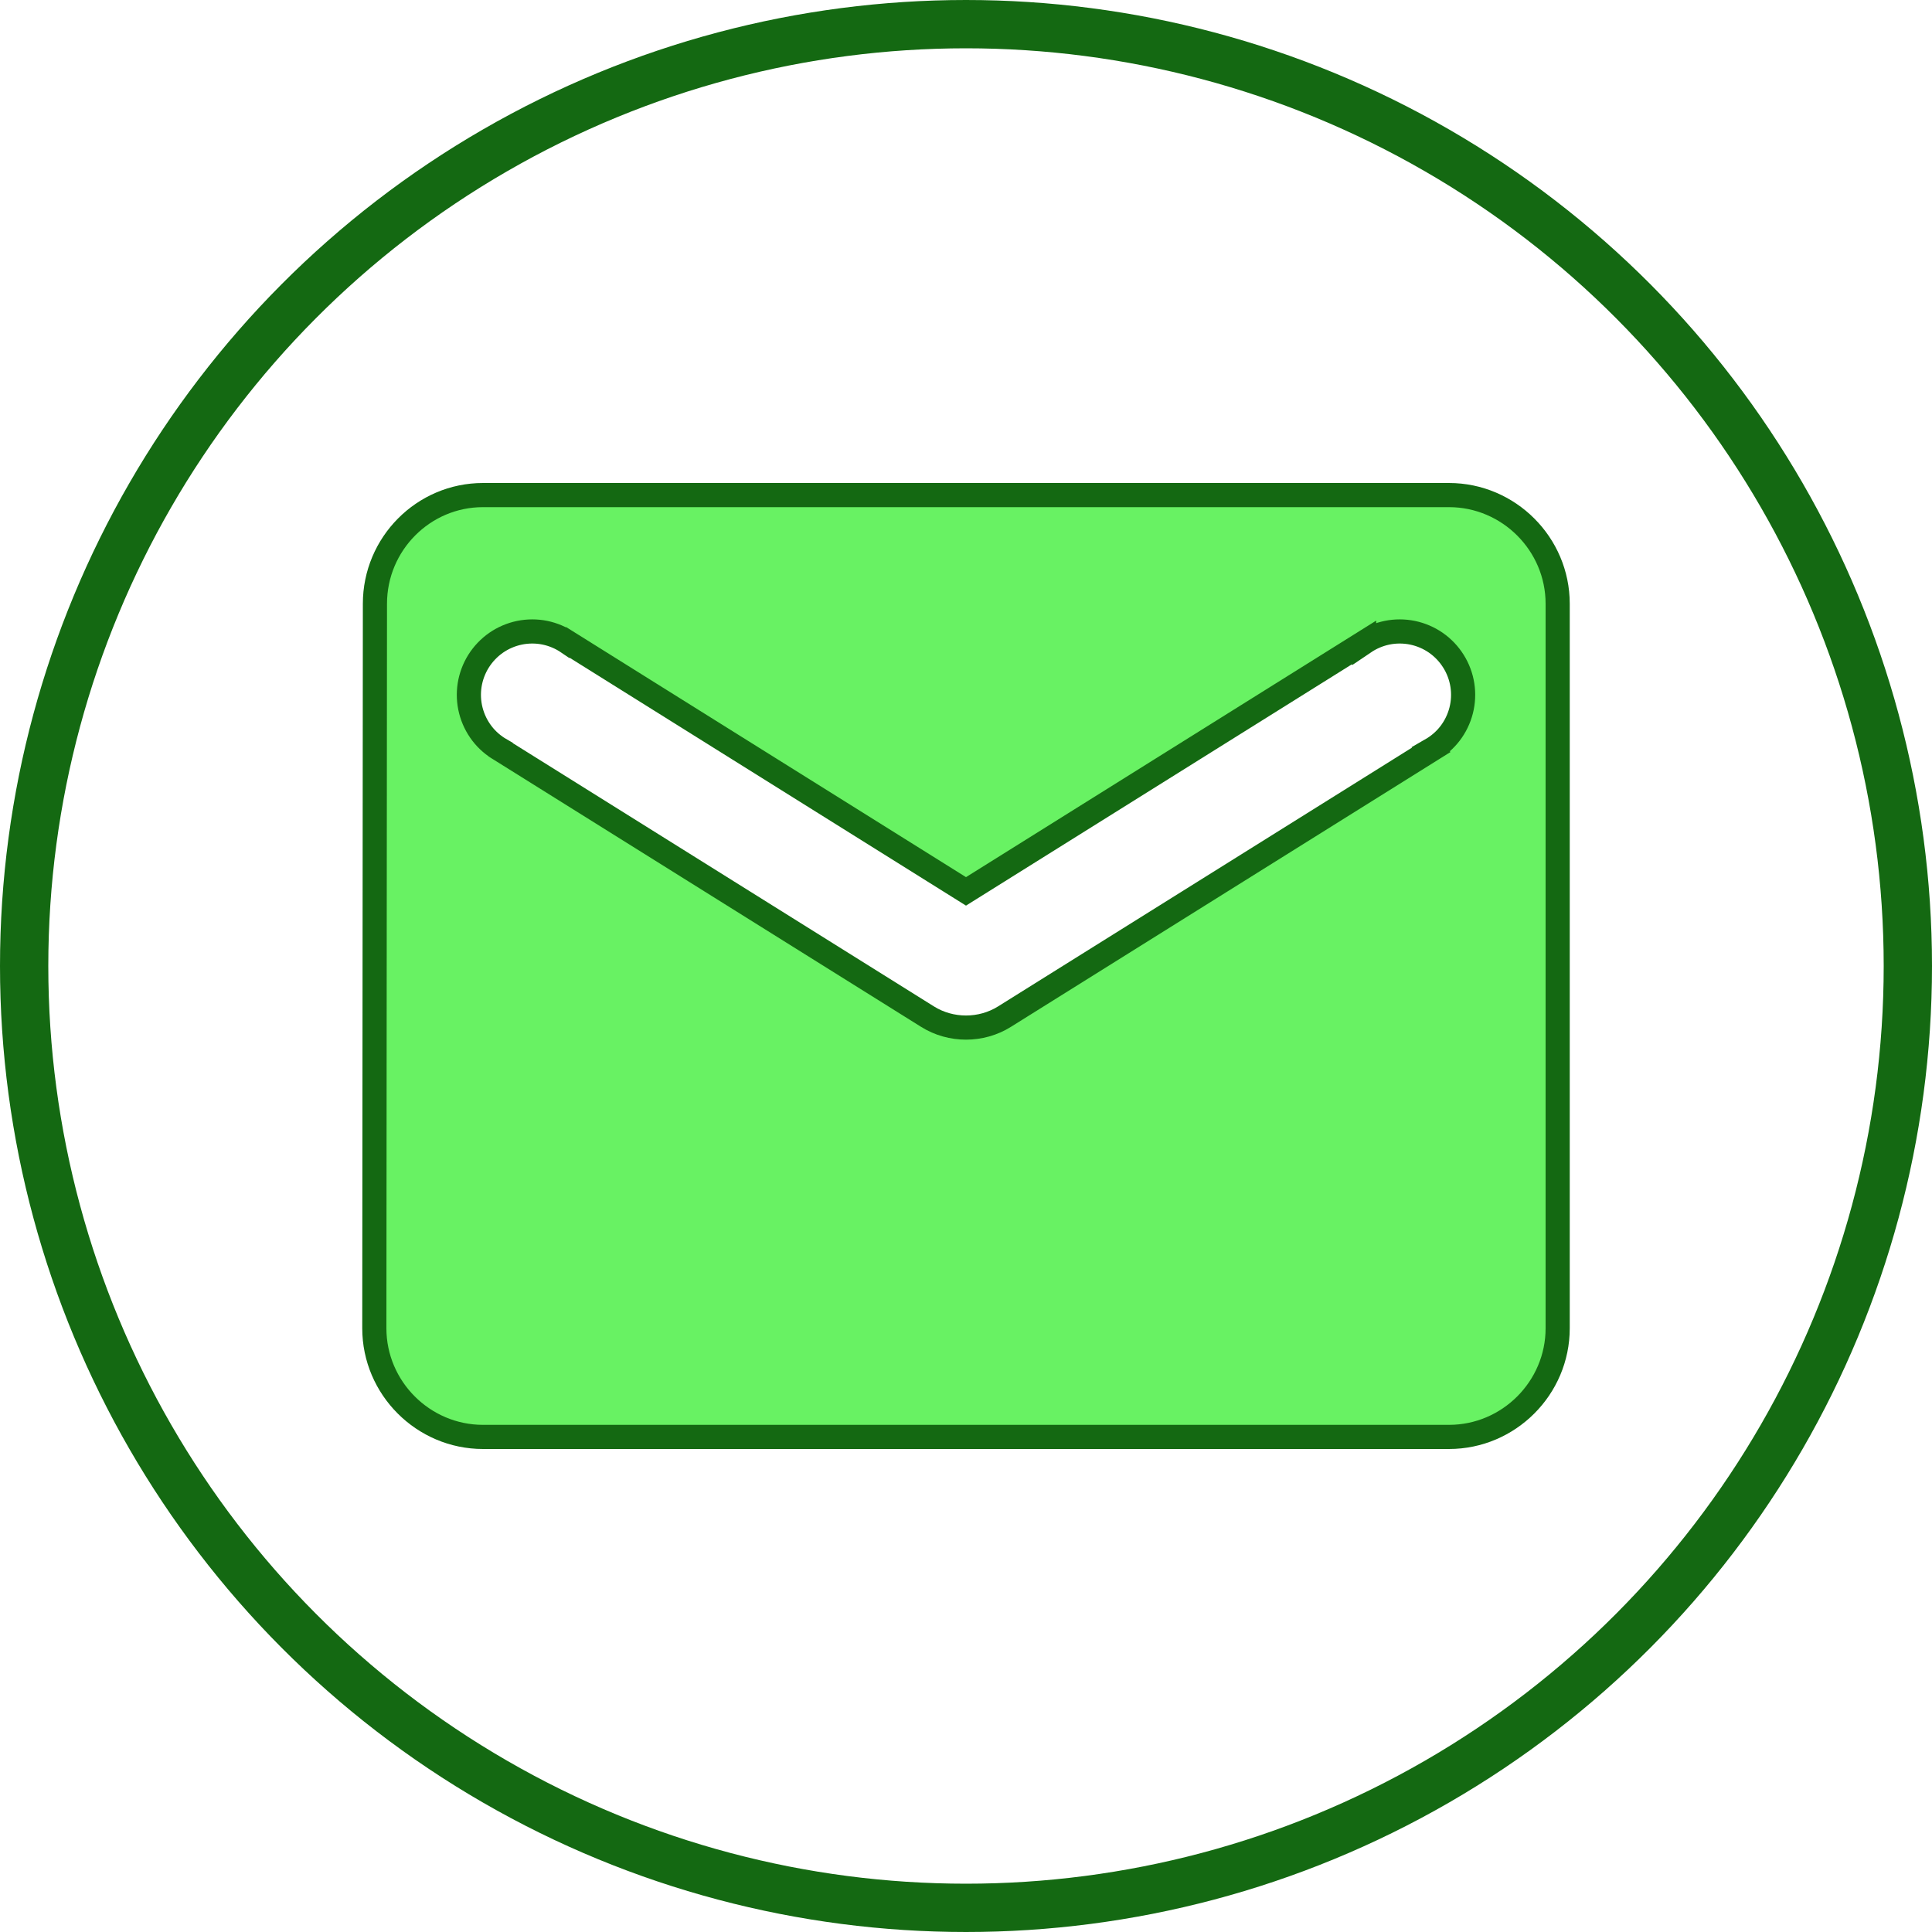 <svg width="80" height="80" viewBox="0 0 80 80" fill="none" xmlns="http://www.w3.org/2000/svg">
<circle cx="40" cy="40" r="39" stroke="#146912" stroke-width="2"/>
<path d="M20 20.5H60C62.474 20.5 64.5 22.526 64.5 25V55C64.5 57.474 62.474 59.5 60 59.5H20C17.526 59.5 15.5 57.474 15.5 55L15.525 25C15.525 22.523 17.529 20.5 20 20.5ZM58.489 26.201C58.142 26.13 57.783 26.129 57.435 26.2C57.095 26.27 56.773 26.407 56.485 26.602V26.601L40 36.91L23.515 26.601L23.514 26.602C23.227 26.407 22.904 26.27 22.564 26.2C22.217 26.129 21.858 26.13 21.511 26.201C21.163 26.273 20.833 26.414 20.541 26.617C20.25 26.82 20.003 27.08 19.814 27.381C19.626 27.682 19.501 28.018 19.446 28.369C19.392 28.72 19.409 29.078 19.497 29.422C19.585 29.766 19.742 30.089 19.958 30.371C20.169 30.646 20.434 30.875 20.735 31.048V31.049L38.41 42.099C39.372 42.7 40.628 42.7 41.59 42.099L59.265 31.049L59.264 31.048C59.565 30.875 59.83 30.647 60.042 30.371C60.258 30.089 60.415 29.766 60.503 29.422C60.591 29.078 60.608 28.72 60.554 28.369C60.499 28.018 60.374 27.682 60.185 27.381C59.997 27.08 59.75 26.82 59.459 26.617C59.167 26.414 58.837 26.273 58.489 26.201Z" fill="#68F263" stroke="#146912"/>
</svg>
